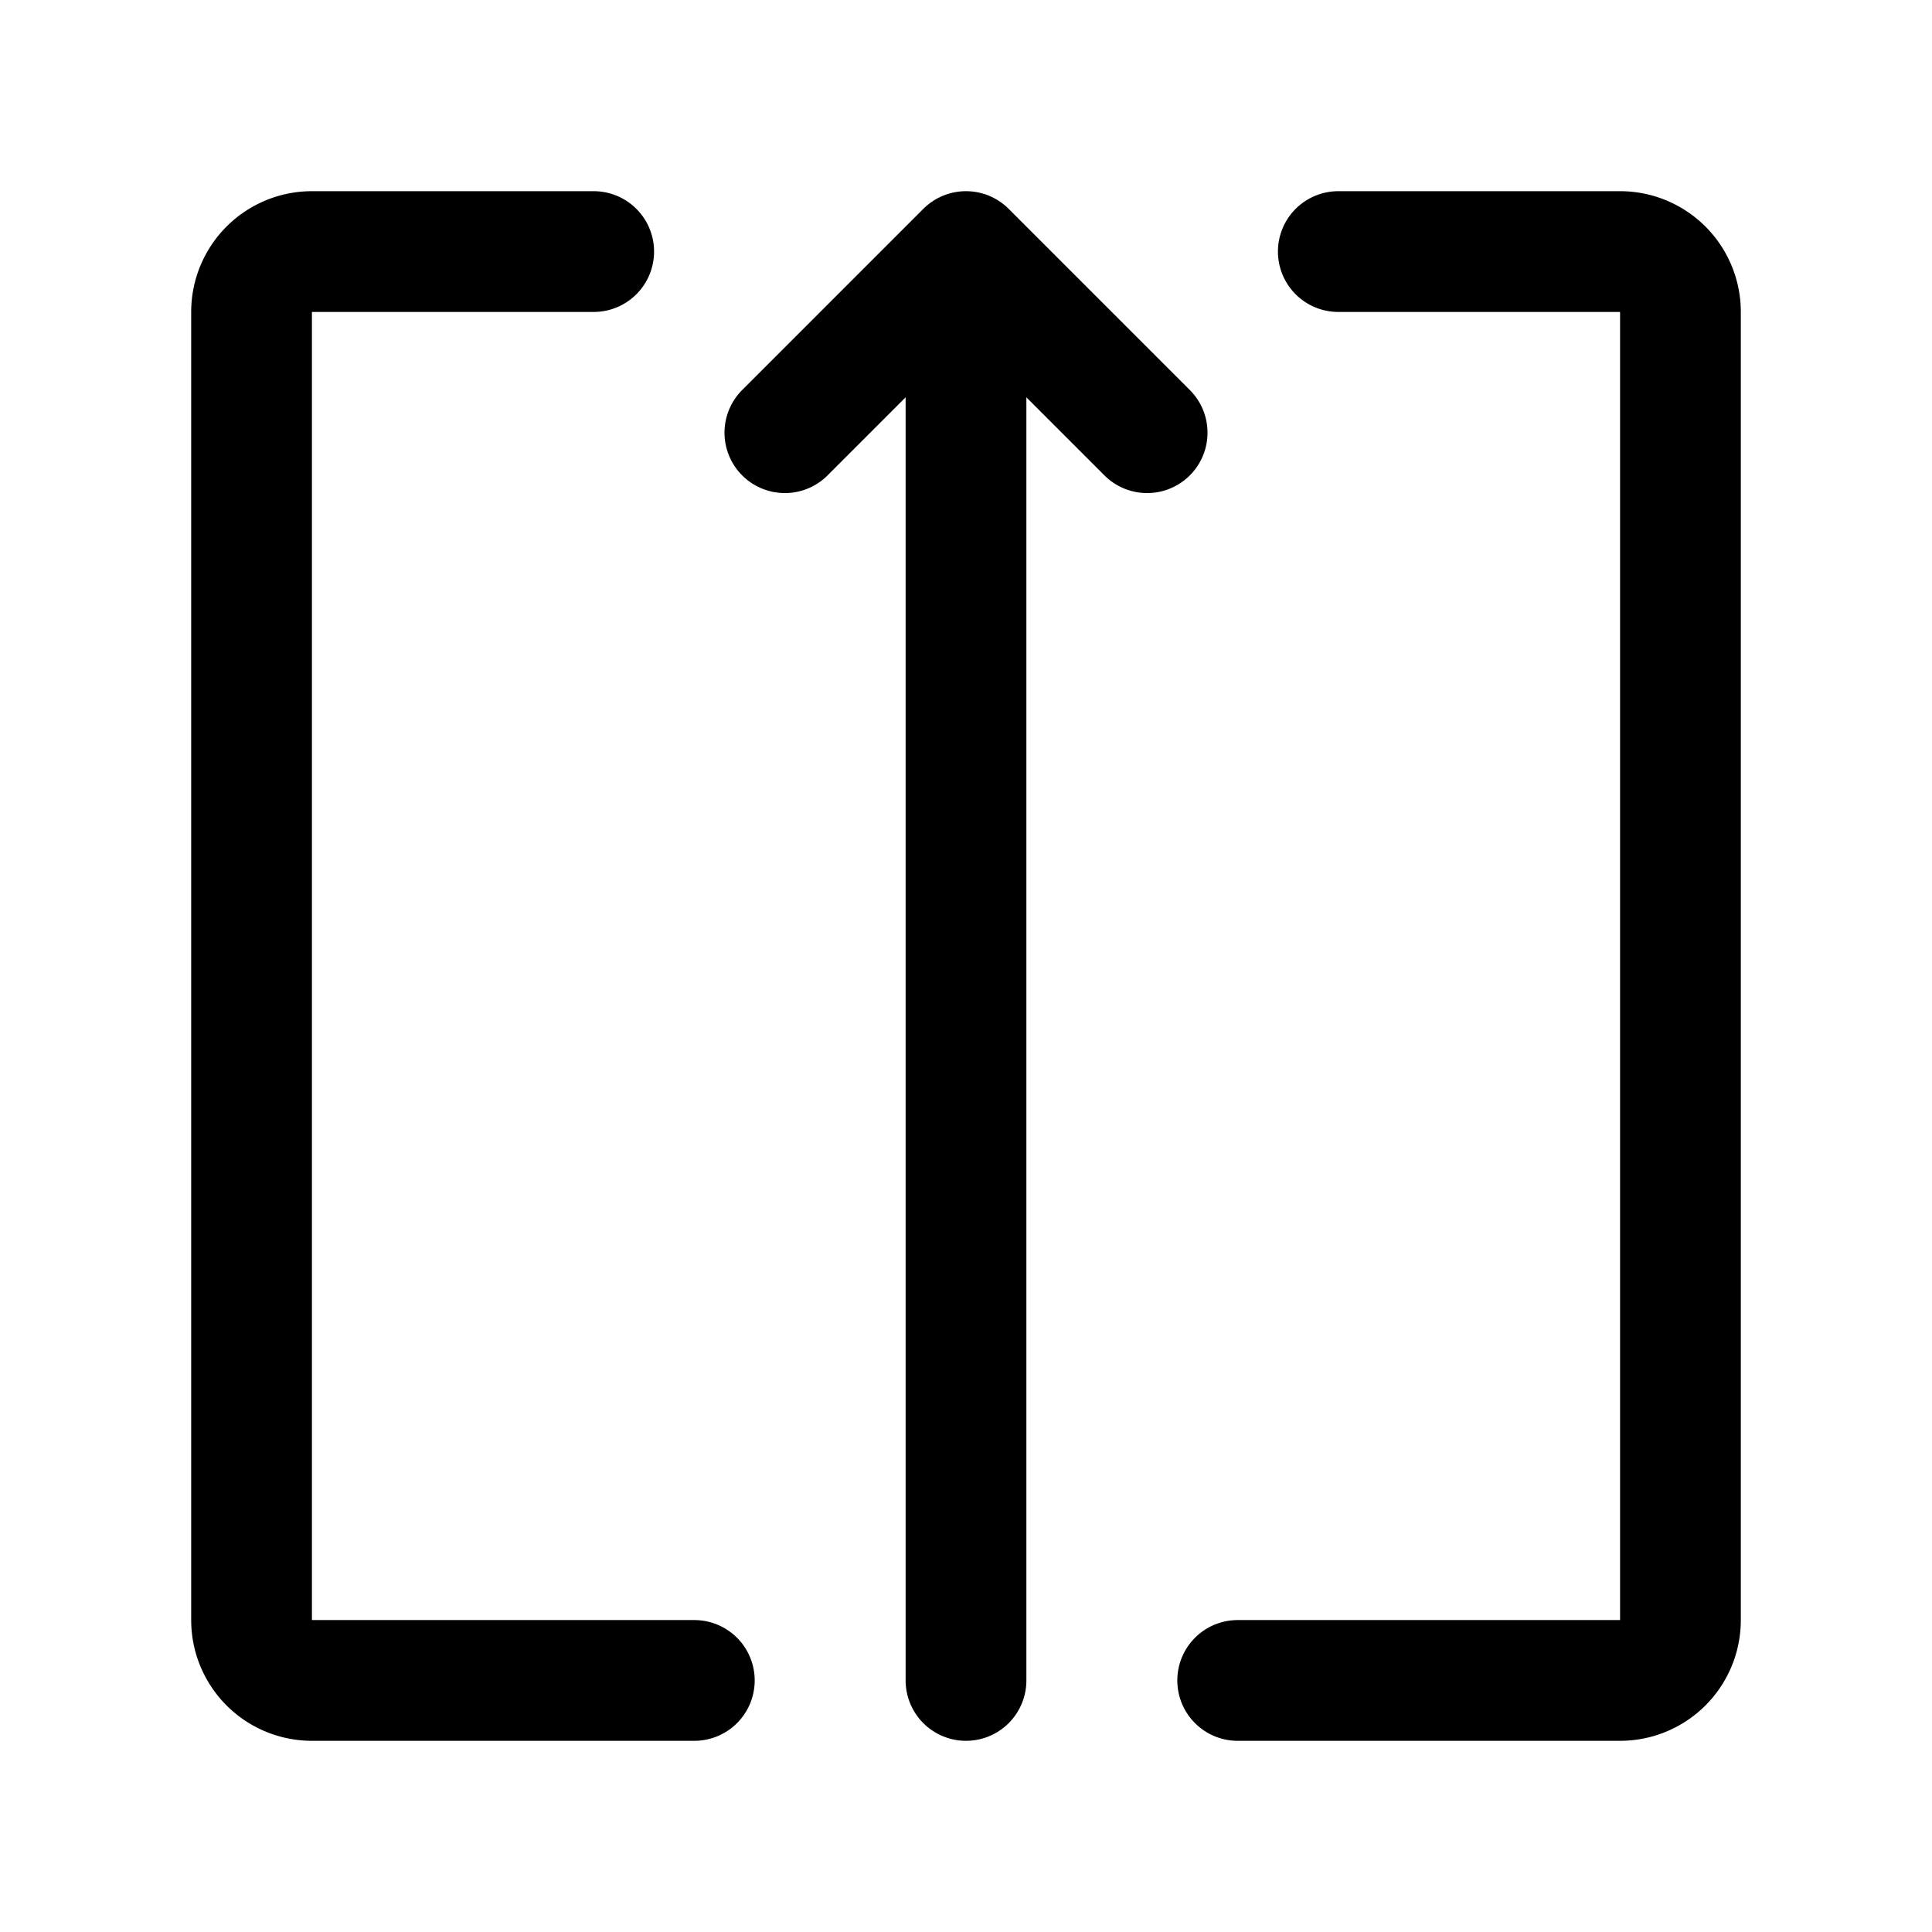<svg xmlns="http://www.w3.org/2000/svg" width="192" height="192" fill="none"><path stroke="#000" stroke-linecap="round" stroke-linejoin="round" stroke-width="12" d="M59 25H31a6 6 0 0 0-6 6v130a6 6 0 0 0 6 6h38m64-142h28a6 6 0 0 1 6 6v130a6 6 0 0 1-6 6h-38M96 25v142m0-142L78 43m18-18 18 18"/></svg>
